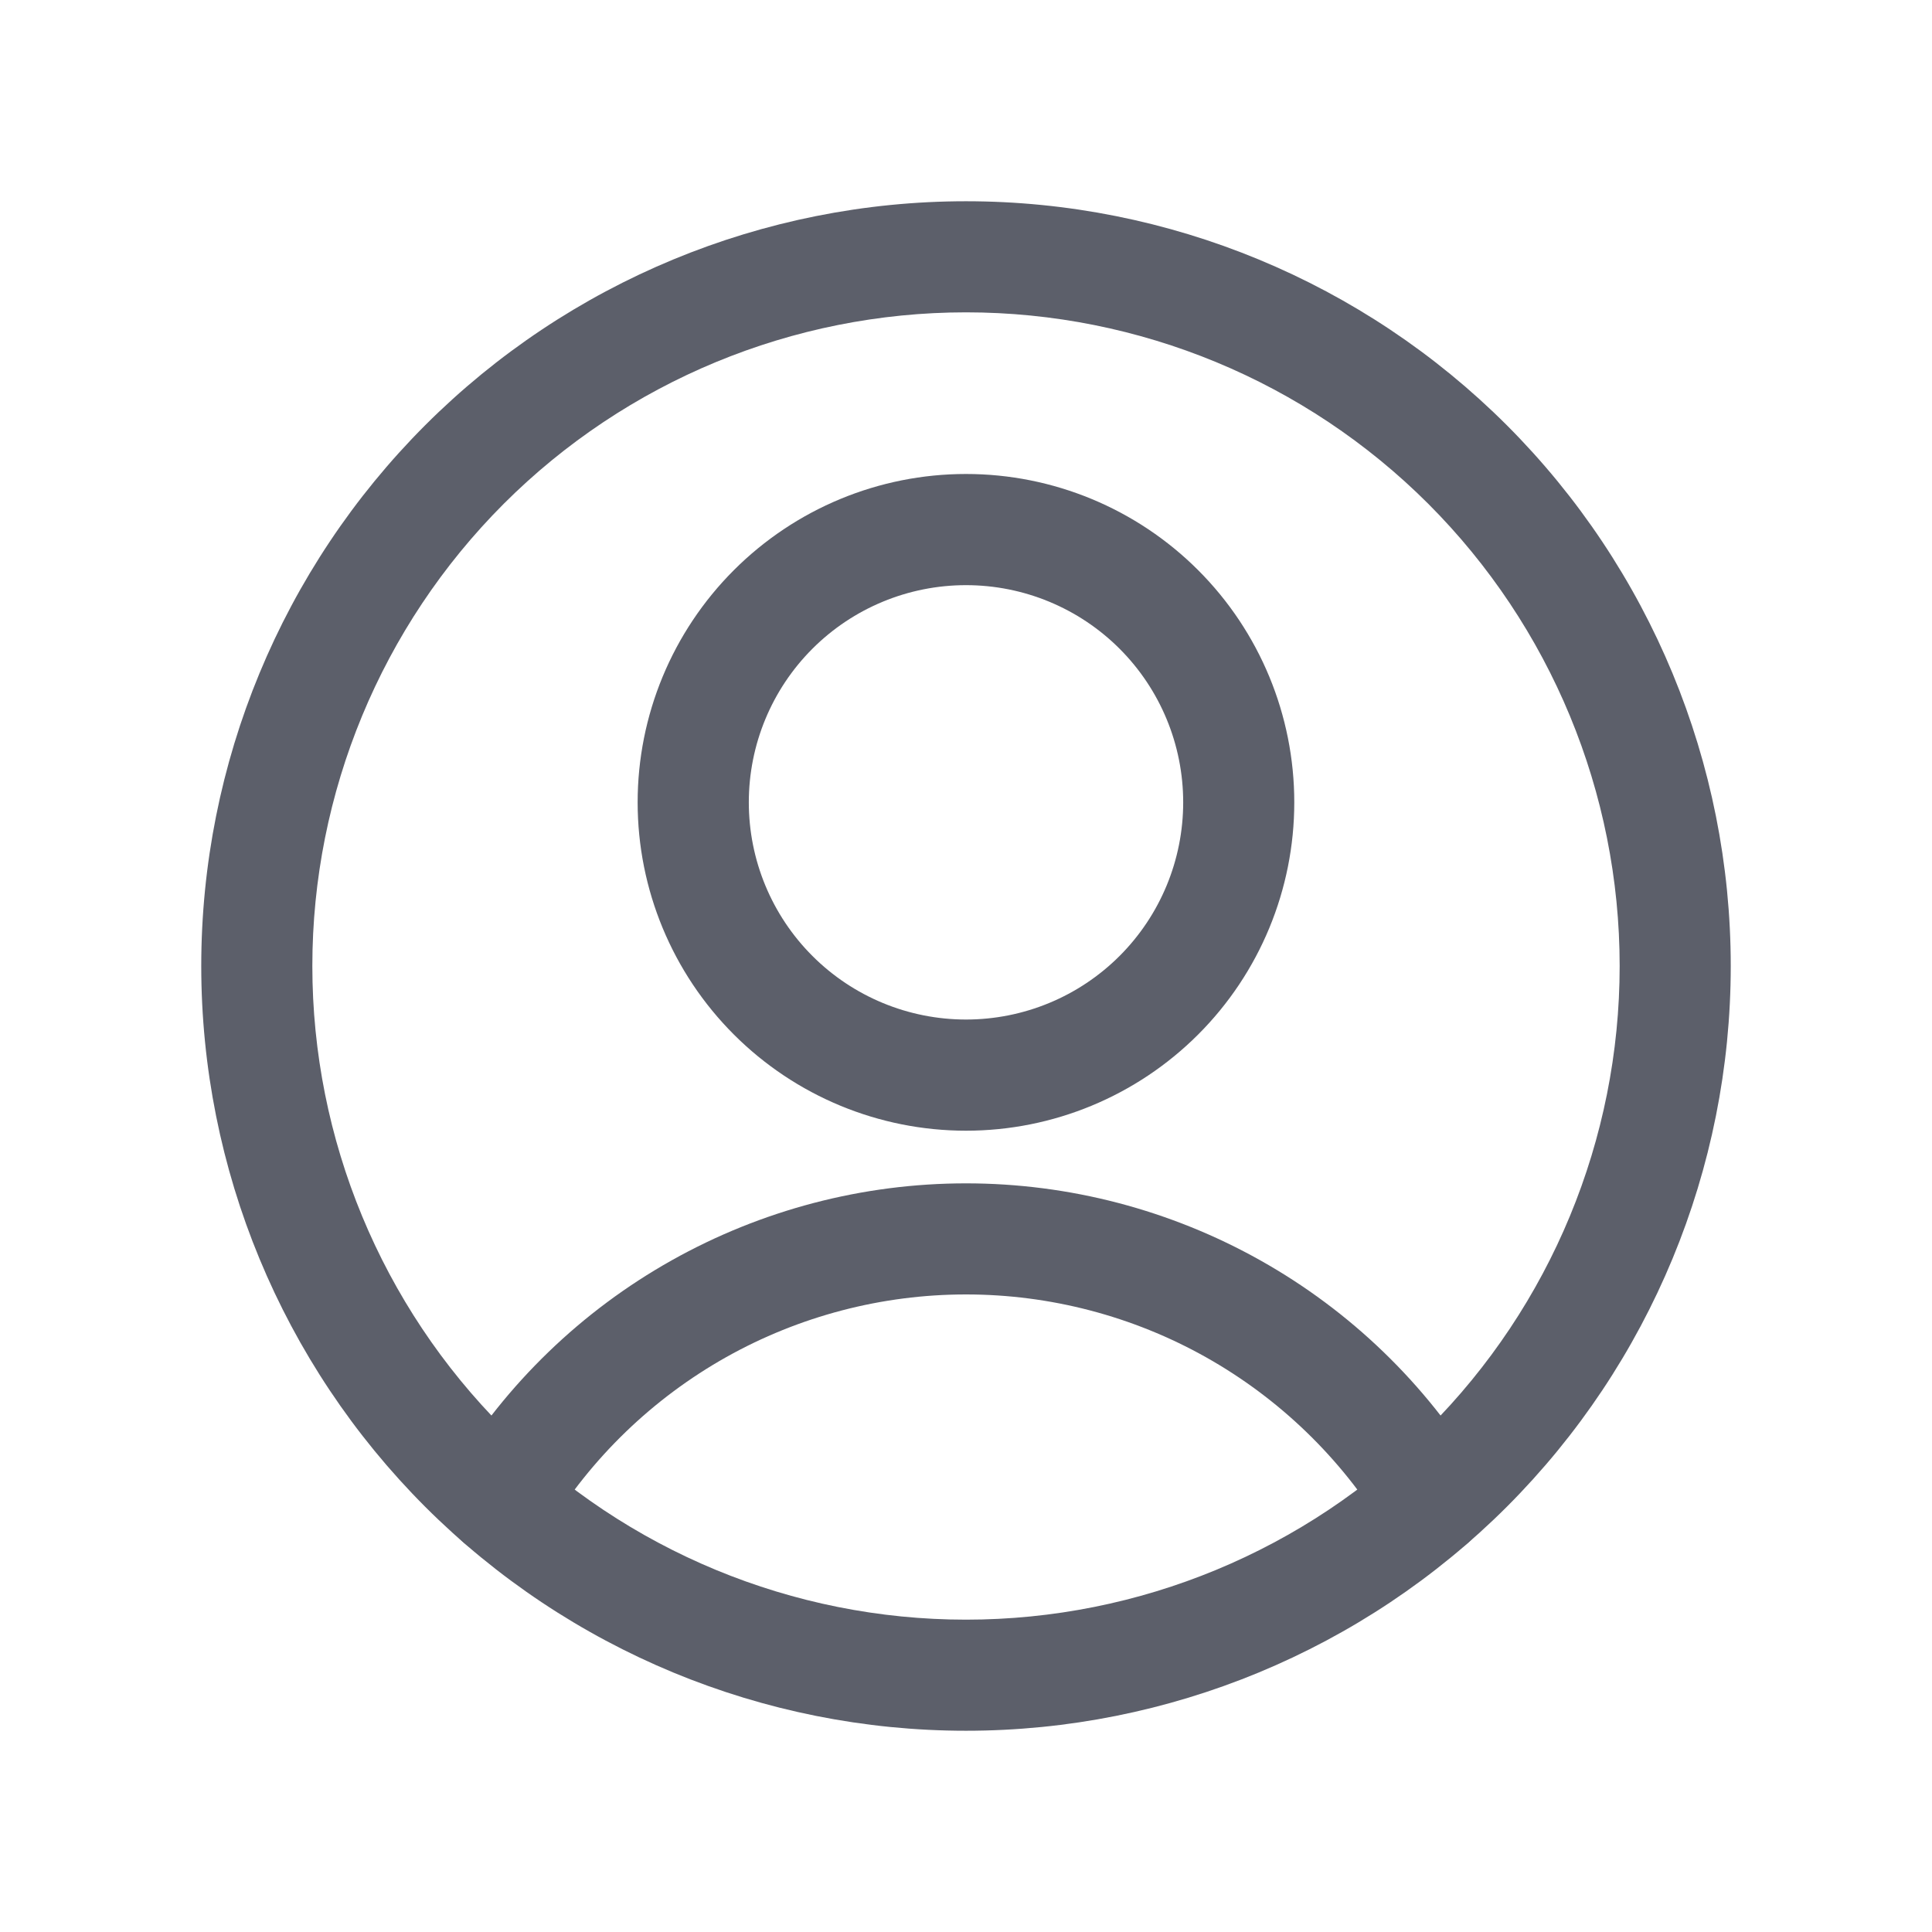<svg viewBox="0 0 24 24" fill="none" xmlns="http://www.w3.org/2000/svg">
<path fill-rule="evenodd" clip-rule="evenodd" d="M9.116 7.083C9.881 6.318 10.918 5.888 12 5.888C13.082 5.888 14.119 6.318 14.884 7.083C15.649 7.848 16.078 8.885 16.078 9.967C16.078 11.049 15.649 12.086 14.884 12.851C14.119 13.616 13.082 14.046 12 14.046C10.918 14.046 9.881 13.616 9.116 12.851C8.351 12.086 7.921 11.049 7.921 9.967C7.921 8.885 8.351 7.848 9.116 7.083ZM12 7.269C11.284 7.269 10.598 7.553 10.092 8.059C9.586 8.565 9.302 9.251 9.302 9.967C9.302 10.683 9.586 11.369 10.092 11.875C10.598 12.381 11.284 12.665 12 12.665C12.716 12.665 13.402 12.381 13.908 11.875C14.414 11.369 14.698 10.683 14.698 9.967C14.698 9.251 14.414 8.565 13.908 8.059C13.402 7.553 12.716 7.269 12 7.269Z" fill="#5C5F6A"/>
<path fill-rule="evenodd" clip-rule="evenodd" d="M12 16.08C10.956 16.08 9.929 16.349 9.019 16.86C8.109 17.372 7.345 18.109 6.802 19C6.604 19.326 6.179 19.429 5.854 19.231C5.528 19.032 5.425 18.608 5.623 18.282C6.29 17.188 7.226 16.284 8.343 15.657C9.46 15.03 10.719 14.7 12 14.7C13.281 14.7 14.54 15.03 15.657 15.657C16.774 16.284 17.71 17.188 18.377 18.282C18.575 18.608 18.472 19.032 18.146 19.231C17.821 19.429 17.396 19.326 17.198 19C16.655 18.109 15.891 17.372 14.981 16.86C14.071 16.349 13.044 16.08 12 16.08Z" fill="#5C5F6A"/>
<path fill-rule="evenodd" clip-rule="evenodd" d="M5.282 5.282C7.064 3.501 9.48 2.5 12 2.5C14.52 2.5 16.936 3.501 18.718 5.282C20.499 7.064 21.5 9.48 21.5 12C21.5 14.52 20.499 16.936 18.718 18.718C16.936 20.499 14.52 21.5 12 21.5C9.48 21.5 7.064 20.499 5.282 18.718C3.501 16.936 2.5 14.52 2.5 12C2.5 9.48 3.501 7.064 5.282 5.282ZM12 3.88C9.847 3.88 7.781 4.736 6.258 6.258C4.736 7.781 3.88 9.847 3.88 12C3.88 14.153 4.736 16.219 6.258 17.742C7.781 19.264 9.847 20.12 12 20.12C14.153 20.12 16.219 19.264 17.742 17.742C19.264 16.219 20.12 14.153 20.12 12C20.12 9.847 19.264 7.781 17.742 6.258C16.219 4.736 14.153 3.88 12 3.88Z" fill="#5C5F6A"/>
</svg>
